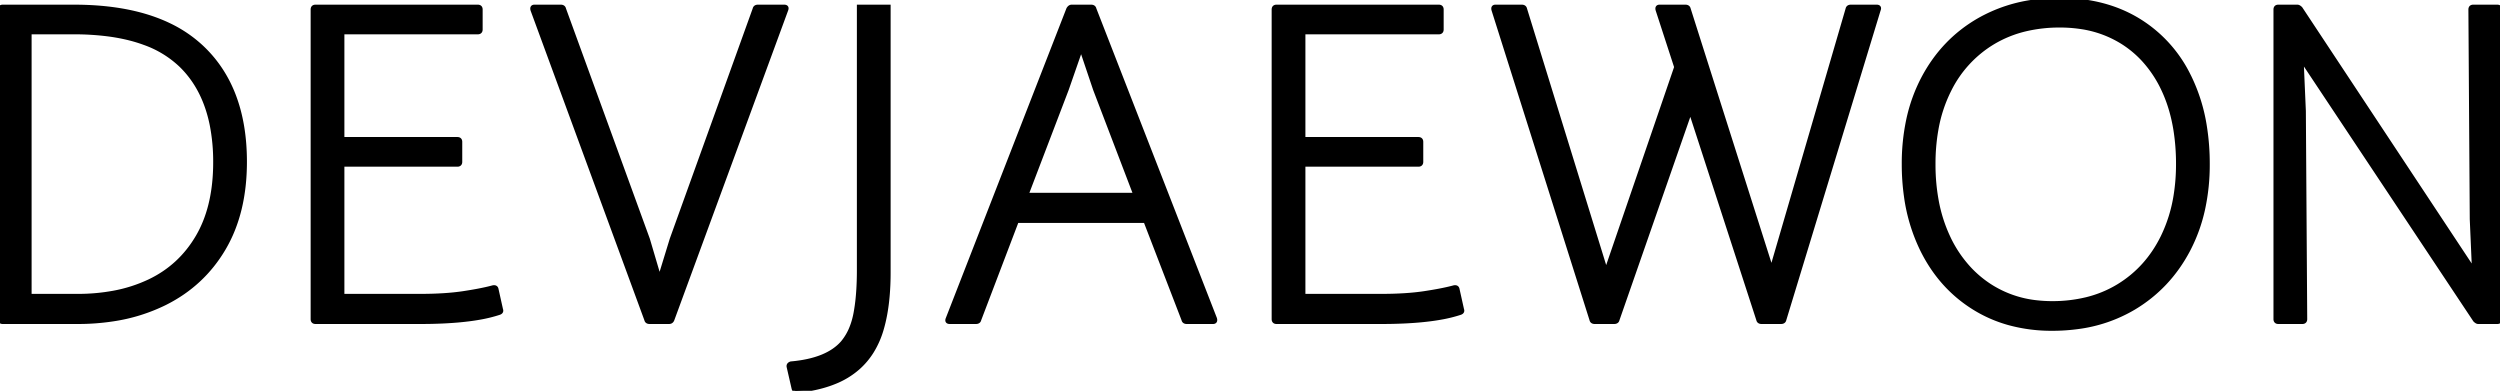 <svg width="551.5" height="86.215" viewBox="0 0 551.5 86.215" xmlns="http://www.w3.org/2000/svg"><g id="svgGroup" stroke-linecap="round" fill-rule="evenodd" font-size="9pt" stroke="#000" stroke-width="0.25mm" fill="#000" style="stroke:#000;stroke-width:0.25mm;fill:#000"><path d="M 354.3 60.001 L 369.8 14.801 L 365.7 2.201 Q 365.5 1.501 366.1 1.501 L 371.8 1.501 Q 372.369 1.501 372.488 1.95 A 0.833 0.833 0 0 1 372.5 2.001 L 390.8 59.601 L 407.6 2.001 A 0.651 0.651 0 0 1 407.707 1.743 Q 407.874 1.513 408.26 1.501 A 1.38 1.38 0 0 1 408.3 1.501 L 414 1.501 A 1.024 1.024 0 0 1 414.179 1.515 Q 414.65 1.599 414.408 2.183 A 1.756 1.756 0 0 1 414.4 2.201 L 393.6 70.501 A 0.651 0.651 0 0 1 393.493 70.759 Q 393.326 70.989 392.94 71 A 1.38 1.38 0 0 1 392.9 71.001 L 388.6 71.001 Q 388.031 71.001 387.912 70.552 A 0.833 0.833 0 0 1 387.9 70.501 L 372.9 24.301 L 356.8 70.501 A 0.651 0.651 0 0 1 356.693 70.759 Q 356.526 70.989 356.14 71 A 1.38 1.38 0 0 1 356.1 71.001 L 351.8 71.001 Q 351.231 71.001 351.112 70.552 A 0.833 0.833 0 0 1 351.1 70.501 L 329.5 2.201 Q 329.3 1.501 329.9 1.501 L 335.7 1.501 Q 336.269 1.501 336.388 1.95 A 0.833 0.833 0 0 1 336.4 2.001 L 354.3 60.001 Z M 502 70.401 L 502 2.101 A 0.864 0.864 0 0 1 502.03 1.863 Q 502.134 1.501 502.6 1.501 L 506.8 1.501 Q 507.064 1.501 507.404 1.809 A 2.688 2.688 0 0 1 507.5 1.901 L 545.8 59.801 L 545.3 48.301 L 545 2.101 A 0.864 0.864 0 0 1 545.03 1.863 Q 545.134 1.501 545.6 1.501 L 550.9 1.501 A 0.864 0.864 0 0 1 551.138 1.531 Q 551.5 1.634 551.5 2.101 L 551.5 70.401 A 0.864 0.864 0 0 1 551.47 70.638 Q 551.366 71.001 550.9 71.001 L 546.7 71.001 Q 546.437 71.001 546.096 70.692 A 2.688 2.688 0 0 1 546 70.601 L 507.7 13.001 L 508.2 24.501 L 508.5 70.401 A 0.864 0.864 0 0 1 508.47 70.638 Q 508.366 71.001 507.9 71.001 L 502.6 71.001 A 0.864 0.864 0 0 1 502.363 70.971 Q 502 70.867 502 70.401 Z M 69 70.401 L 69 2.101 A 0.864 0.864 0 0 1 69.03 1.863 Q 69.134 1.501 69.6 1.501 L 105.4 1.501 A 0.864 0.864 0 0 1 105.638 1.531 Q 106 1.634 106 2.101 L 106 6.501 A 0.864 0.864 0 0 1 105.97 6.738 Q 105.866 7.101 105.4 7.101 L 75.5 7.101 L 75.5 30.701 L 100.9 30.701 A 0.864 0.864 0 0 1 101.138 30.731 Q 101.5 30.834 101.5 31.301 L 101.5 35.701 A 0.864 0.864 0 0 1 101.47 35.938 Q 101.366 36.301 100.9 36.301 L 75.5 36.301 L 75.5 65.301 L 92.7 65.301 Q 98.2 65.301 102.2 64.701 Q 105.079 64.269 107.233 63.785 A 38.457 38.457 0 0 0 108.8 63.401 Q 109.337 63.311 109.474 63.702 A 0.737 0.737 0 0 1 109.5 63.801 L 110.5 68.301 A 0.775 0.775 0 0 1 110.534 68.405 Q 110.623 68.77 110.225 68.952 A 1.244 1.244 0 0 1 110.1 69.001 A 30.675 30.675 0 0 1 105.823 70.055 Q 101.281 70.868 94.854 70.982 A 121.235 121.235 0 0 1 92.7 71.001 L 69.6 71.001 A 0.864 0.864 0 0 1 69.363 70.971 Q 69 70.867 69 70.401 Z M 281 70.401 L 281 2.101 A 0.864 0.864 0 0 1 281.03 1.863 Q 281.134 1.501 281.6 1.501 L 317.4 1.501 A 0.864 0.864 0 0 1 317.638 1.531 Q 318 1.634 318 2.101 L 318 6.501 A 0.864 0.864 0 0 1 317.97 6.738 Q 317.866 7.101 317.4 7.101 L 287.5 7.101 L 287.5 30.701 L 312.9 30.701 A 0.864 0.864 0 0 1 313.138 30.731 Q 313.5 30.834 313.5 31.301 L 313.5 35.701 A 0.864 0.864 0 0 1 313.47 35.938 Q 313.366 36.301 312.9 36.301 L 287.5 36.301 L 287.5 65.301 L 304.7 65.301 Q 310.2 65.301 314.2 64.701 Q 317.079 64.269 319.233 63.785 A 38.457 38.457 0 0 0 320.8 63.401 Q 321.337 63.311 321.474 63.702 A 0.737 0.737 0 0 1 321.5 63.801 L 322.5 68.301 A 0.775 0.775 0 0 1 322.534 68.405 Q 322.623 68.77 322.225 68.952 A 1.244 1.244 0 0 1 322.1 69.001 A 30.675 30.675 0 0 1 317.823 70.055 Q 313.281 70.868 306.854 70.982 A 121.235 121.235 0 0 1 304.7 71.001 L 281.6 71.001 A 0.864 0.864 0 0 1 281.363 70.971 Q 281 70.867 281 70.401 Z M 124.4 2.001 L 142.9 52.801 L 145.5 61.601 L 148.2 52.801 L 166.5 2.001 A 0.651 0.651 0 0 1 166.607 1.743 Q 166.774 1.513 167.16 1.501 A 1.38 1.38 0 0 1 167.2 1.501 L 173 1.501 A 1.024 1.024 0 0 1 173.179 1.515 Q 173.65 1.599 173.408 2.183 A 1.756 1.756 0 0 1 173.4 2.201 L 148.3 70.501 A 0.954 0.954 0 0 1 148.157 70.751 Q 147.965 70.987 147.638 71 A 0.966 0.966 0 0 1 147.6 71.001 L 143.3 71.001 Q 142.731 71.001 142.612 70.552 A 0.833 0.833 0 0 1 142.6 70.501 L 117.5 2.201 Q 117.3 1.501 117.9 1.501 L 123.7 1.501 Q 124.269 1.501 124.388 1.95 A 0.833 0.833 0 0 1 124.4 2.001 Z M 261.1 70.501 L 252.7 48.701 L 224.3 48.701 L 216 70.501 A 0.651 0.651 0 0 1 215.893 70.759 Q 215.726 70.989 215.34 71 A 1.38 1.38 0 0 1 215.3 71.001 L 209.5 71.001 A 1.024 1.024 0 0 1 209.321 70.987 Q 208.85 70.903 209.092 70.319 A 1.756 1.756 0 0 1 209.1 70.301 L 235.7 2.001 A 1.537 1.537 0 0 1 235.864 1.773 Q 235.965 1.658 236.077 1.592 A 0.62 0.62 0 0 1 236.4 1.501 L 240.7 1.501 Q 241.269 1.501 241.388 1.95 A 0.833 0.833 0 0 1 241.4 2.001 L 268 70.301 Q 268.2 71.001 267.6 71.001 L 261.8 71.001 Q 261.231 71.001 261.112 70.552 A 0.833 0.833 0 0 1 261.1 70.501 Z M 443.232 71.278 A 35.339 35.339 0 0 0 452.7 72.501 A 41.672 41.672 0 0 0 458.307 72.134 A 32.374 32.374 0 0 0 470.7 67.901 Q 478.4 63.301 482.7 55.151 A 35.837 35.837 0 0 0 485.991 46.042 A 45.959 45.959 0 0 0 487 36.201 A 51.823 51.823 0 0 0 486.314 27.58 A 38.169 38.169 0 0 0 483 17.051 A 35.212 35.212 0 0 0 482.747 16.545 A 29.459 29.459 0 0 0 471.65 4.451 Q 464.3 0.001 454.4 0.001 A 42.217 42.217 0 0 0 449.154 0.318 A 33.232 33.232 0 0 0 436.45 4.501 Q 428.7 9.001 424.35 17.151 A 35.625 35.625 0 0 0 420.956 26.586 A 46.268 46.268 0 0 0 420 36.201 A 50.324 50.324 0 0 0 420.49 43.338 A 38.799 38.799 0 0 0 424.05 55.101 Q 428.1 63.301 435.5 67.901 A 29.46 29.46 0 0 0 443.232 71.278 Z M 0 70.401 L 0 2.101 A 0.864 0.864 0 0 1 0.03 1.863 Q 0.134 1.501 0.6 1.501 L 16.3 1.501 Q 28.838 1.501 37.241 5.524 A 28.358 28.358 0 0 1 44.5 10.451 Q 53.948 19.352 54 35.524 A 55.715 55.715 0 0 1 54 35.701 Q 54 46.901 49.35 54.801 Q 44.7 62.701 36.4 66.851 A 38.717 38.717 0 0 1 24.97 70.417 A 51.098 51.098 0 0 1 17.1 71.001 L 0.6 71.001 A 0.864 0.864 0 0 1 0.363 70.971 Q 0 70.867 0 70.401 Z M 189.5 59.601 L 189.5 1.501 L 196 1.501 L 196 60.101 A 59.623 59.623 0 0 1 195.782 65.341 Q 195.419 69.451 194.45 72.701 A 19.64 19.64 0 0 1 192.307 77.532 A 16.332 16.332 0 0 1 189.3 81.101 A 17.809 17.809 0 0 1 184.019 84.303 Q 181.705 85.233 178.888 85.76 A 37.657 37.657 0 0 1 175.8 86.201 Q 175.337 86.293 175.131 85.785 A 1.432 1.432 0 0 1 175.1 85.701 L 174 80.901 Q 173.907 80.437 174.416 80.232 A 1.432 1.432 0 0 1 174.5 80.201 Q 182.5 79.501 185.9 75.601 A 12.083 12.083 0 0 0 187.835 72.33 Q 188.422 70.879 188.75 69.151 A 38.539 38.539 0 0 0 189.236 65.669 Q 189.401 63.955 189.463 62.013 A 75.674 75.674 0 0 0 189.5 59.601 Z M 452.7 66.901 A 31.579 31.579 0 0 0 460.291 66.026 A 24.975 24.975 0 0 0 467.45 63.051 Q 473.7 59.201 477.1 52.301 A 32.413 32.413 0 0 0 479.981 43.037 A 43.262 43.262 0 0 0 480.5 36.201 A 47.317 47.317 0 0 0 479.909 28.526 Q 479.199 24.204 477.633 20.591 A 28.759 28.759 0 0 0 477.3 19.851 A 26.047 26.047 0 0 0 472.862 13.141 A 22.954 22.954 0 0 0 468.25 9.301 A 23.708 23.708 0 0 0 458.961 5.927 A 30.885 30.885 0 0 0 454.4 5.601 A 32.465 32.465 0 0 0 446.926 6.425 A 25.376 25.376 0 0 0 439.65 9.351 A 25.315 25.315 0 0 0 430.004 19.844 A 30.146 30.146 0 0 0 429.95 19.951 A 31.285 31.285 0 0 0 427.16 28.464 A 43.156 43.156 0 0 0 426.5 36.201 A 44.024 44.024 0 0 0 427.214 44.32 A 32.863 32.863 0 0 0 429.75 52.301 A 26.871 26.871 0 0 0 434.657 59.538 A 24.208 24.208 0 0 0 438.9 63.051 A 23.67 23.67 0 0 0 449.34 66.717 A 29.955 29.955 0 0 0 452.7 66.901 Z M 6.5 7.101 L 6.5 65.301 L 17.1 65.301 A 43.055 43.055 0 0 0 25.063 64.599 A 32.068 32.068 0 0 0 33 62.051 Q 39.8 58.801 43.65 52.201 Q 47.244 46.039 47.483 37.089 A 48.298 48.298 0 0 0 47.5 35.801 A 41.805 41.805 0 0 0 46.731 27.514 Q 45.736 22.598 43.454 18.822 A 22.089 22.089 0 0 0 40 14.451 A 22.649 22.649 0 0 0 31.861 9.459 Q 28.294 8.142 23.857 7.56 A 58.29 58.29 0 0 0 16.3 7.101 L 6.5 7.101 Z M 250.5 43.001 L 241.6 19.701 L 238.5 10.501 L 235.3 19.701 L 226.4 43.001 L 250.5 43.001 Z" vector-effect="non-scaling-stroke"/></g></svg>
